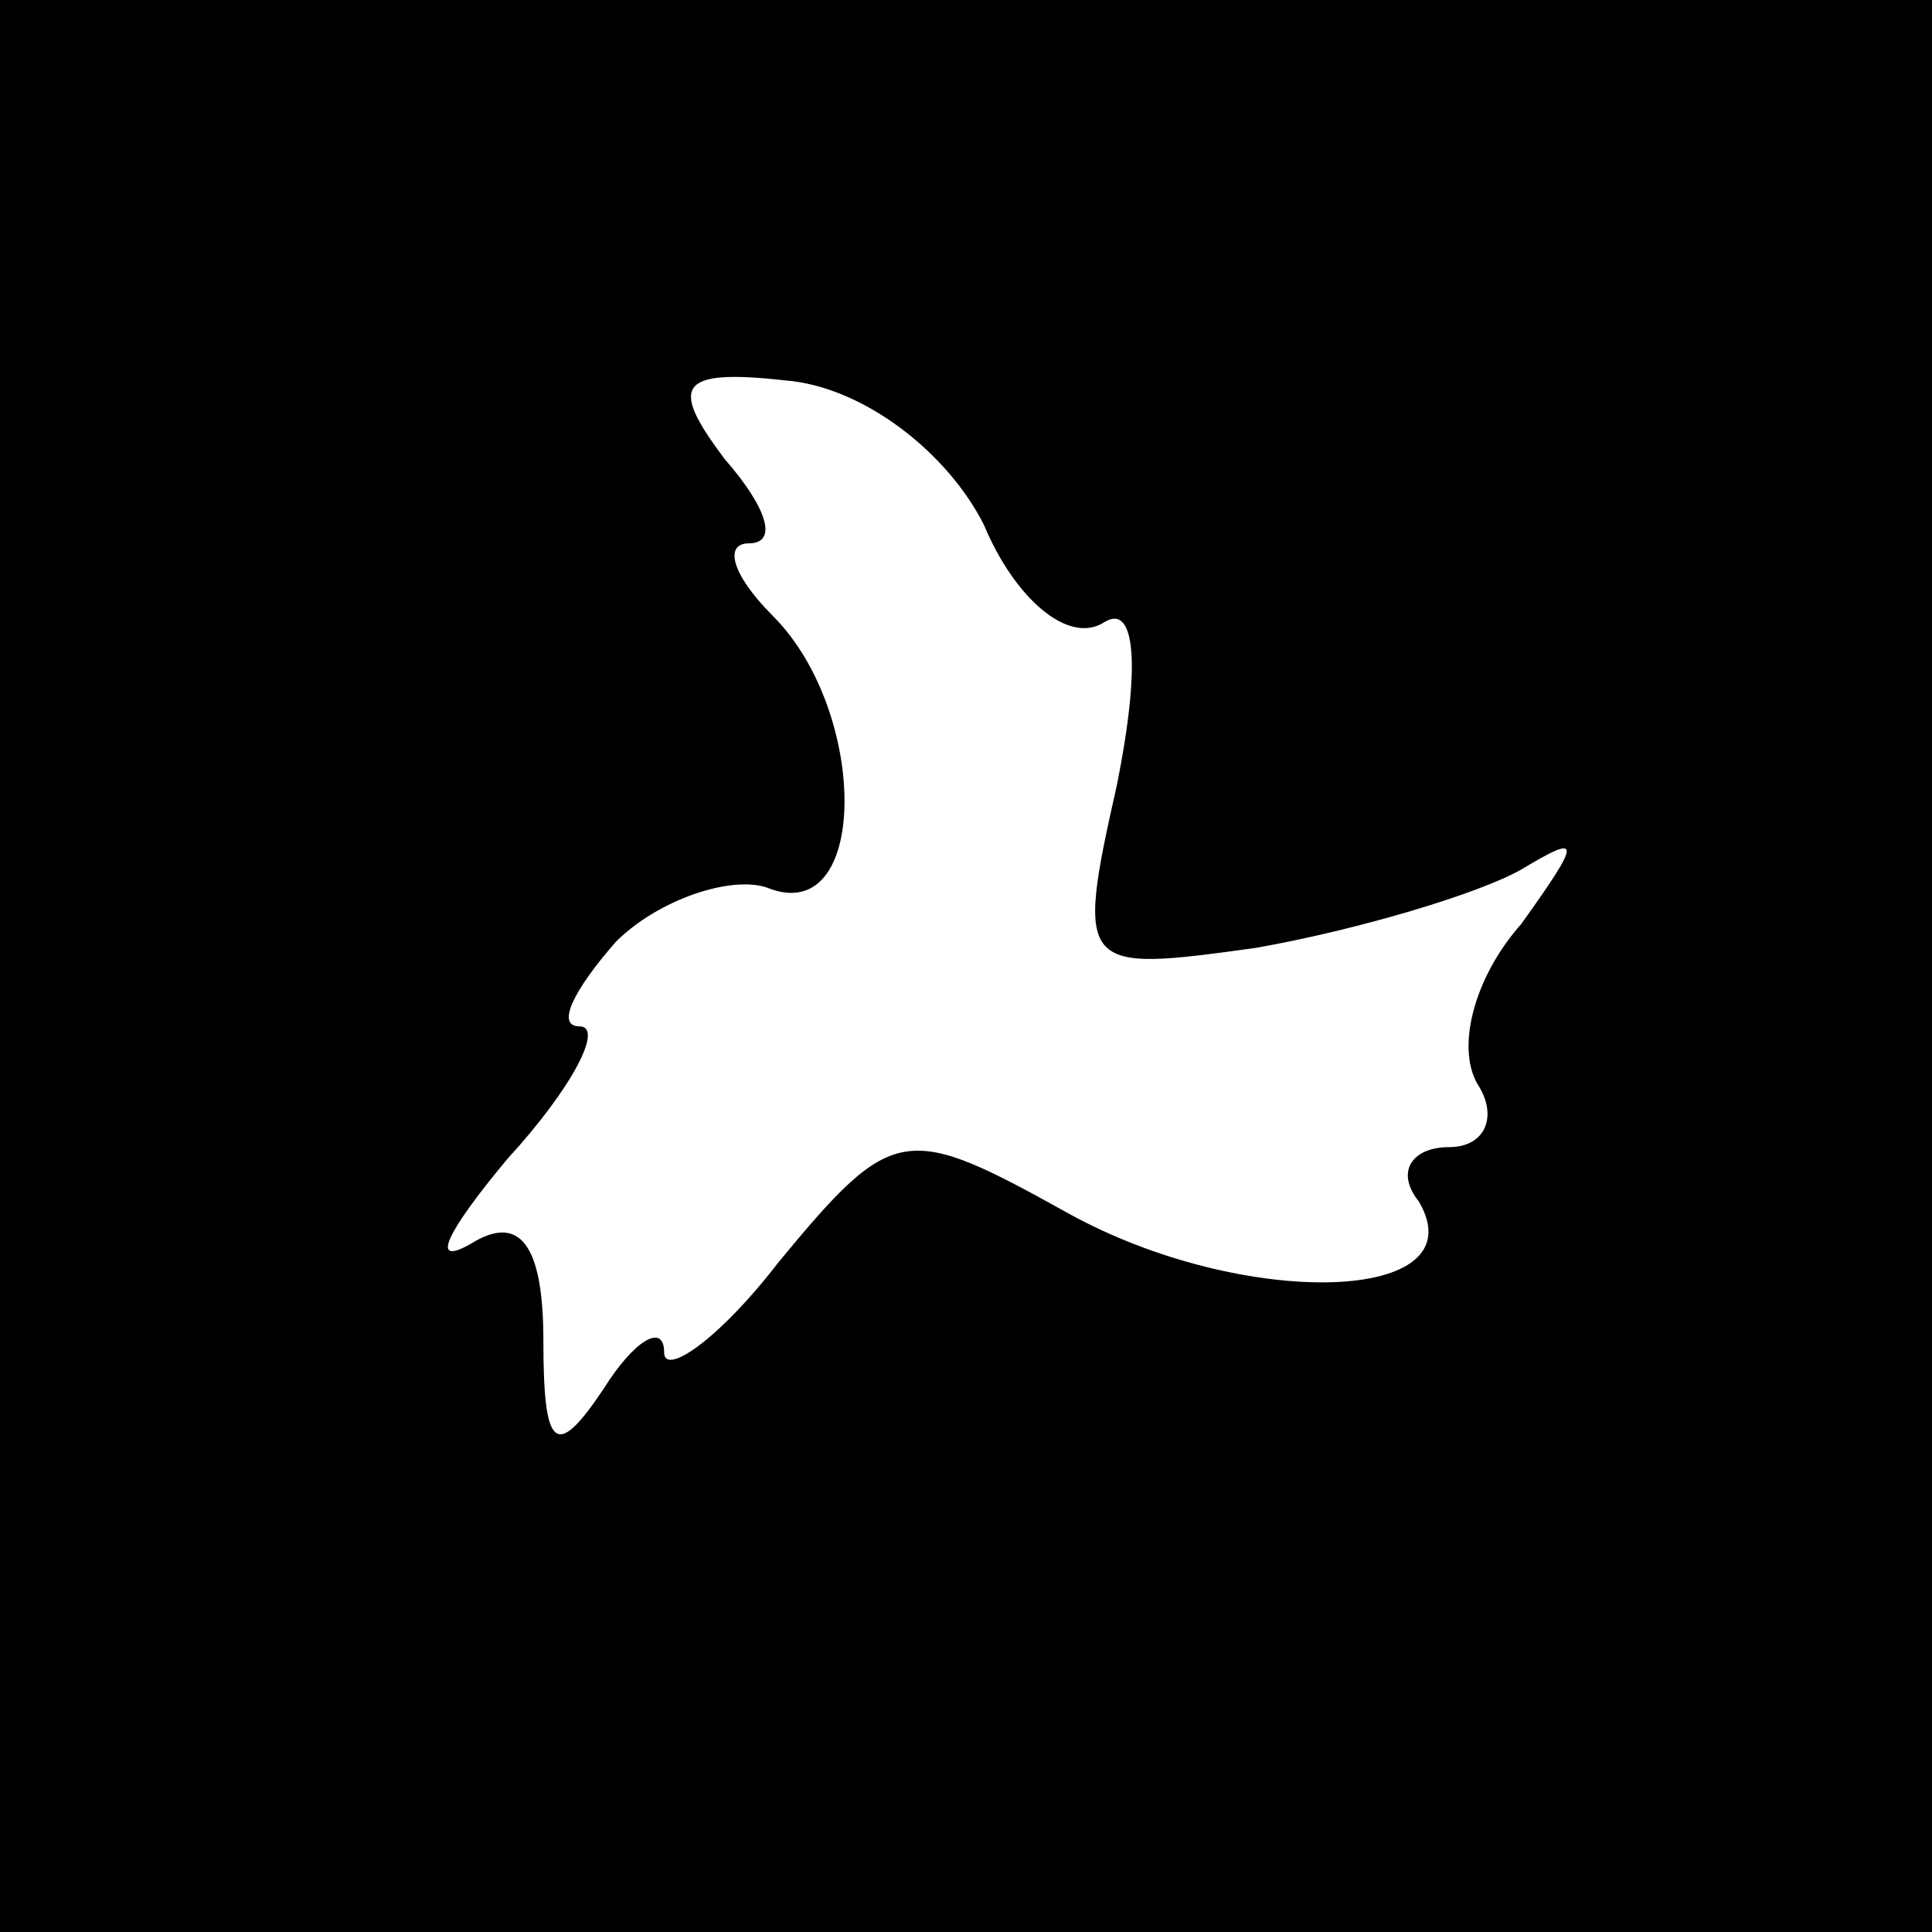 <?xml version="1.0" standalone="no"?>
<!DOCTYPE svg PUBLIC "-//W3C//DTD SVG 20010904//EN"
 "http://www.w3.org/TR/2001/REC-SVG-20010904/DTD/svg10.dtd">
<svg version="1.0" xmlns="http://www.w3.org/2000/svg"
 width="32pt" height="32pt" viewBox="0 0 32 32"
 preserveAspectRatio="xMidYMid meet">
<rect x="0" y="0" width="32" height="32" fill="#808080" stroke="none"/>
<g transform="translate(0,32) scale(0.1,-0.1)"
fill="#000000" stroke="none">
<path fill="#000000" stroke="none" d="M0 160 l0 -160 160 0 160 0 0 160 0
160 -160 0 -160 0 0 -160z"/>
<path fill="#ffffff" stroke="none" d="M163 233 c5 -12 14 -20 20 -16 5 3 6
-7 2 -27 -7 -31 -6 -31 23 -27 17 3 37 9 44 13 10 6 10 5 0 -9 -8 -9 -11 -21
-7 -27 3 -5 1 -10 -5 -10 -6 0 -9 -4 -5 -9 10 -17 -29 -18 -58 -2 -27 15 -29
15 -48 -8 -10 -13 -19 -19 -19 -15 0 5 -5 2 -10 -6 -8 -12 -10 -10 -10 8 0 16
-4 21 -12 16 -7 -4 -4 2 6 14 11 12 16 22 12 22 -4 0 -1 6 6 14 7 7 19 11 25
9 17 -7 17 29 1 45 -7 7 -8 12 -4 12 5 0 3 6 -4 14 -9 12 -8 15 10 13 13 -1
27 -12 33 -24z"/>
</g>
</svg>
